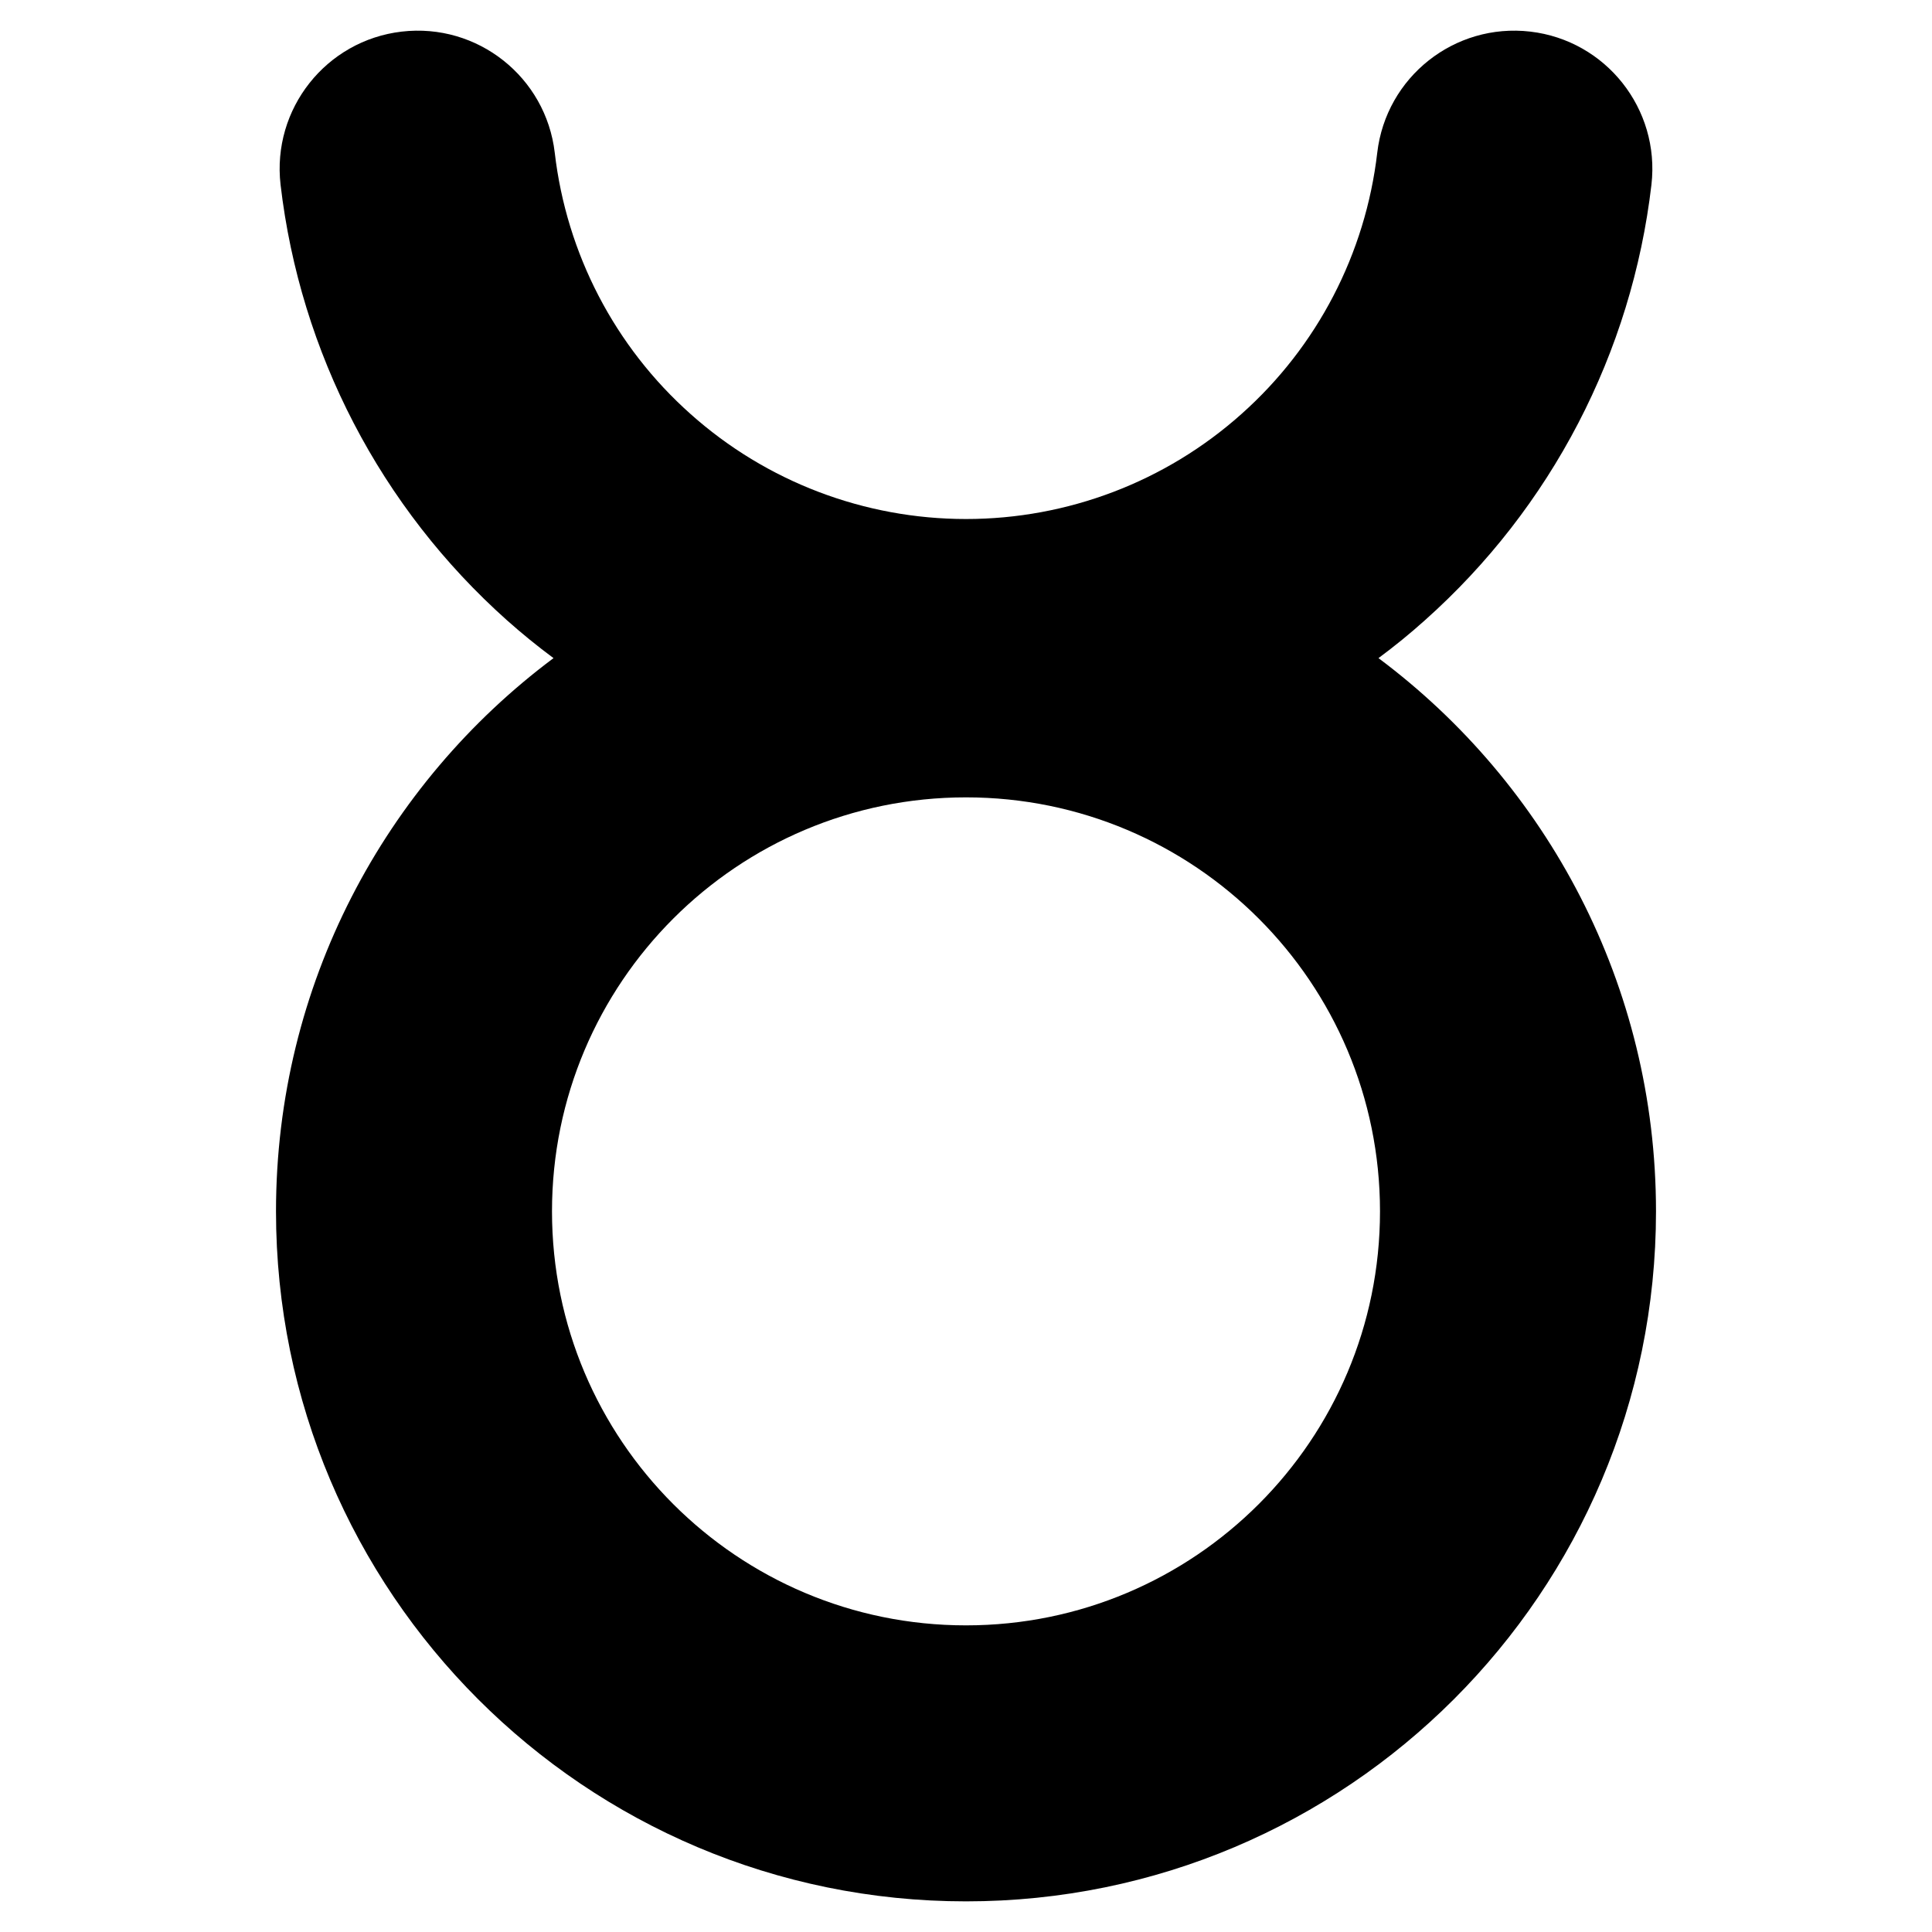 <svg width="14" height="14" viewBox="0 0 14 14" fill="none" xmlns="http://www.w3.org/2000/svg">
<path fill-rule="evenodd" clip-rule="evenodd" d="M4.02 1.107C3.956 0.558 3.46 0.165 2.911 0.229C2.363 0.293 1.97 0.789 2.033 1.338C2.175 2.556 2.759 3.679 3.674 4.495C3.783 4.592 3.895 4.683 4.011 4.769C2.79 5.681 2 7.137 2 8.778C2 11.539 4.239 13.778 7 13.778C9.761 13.778 12 11.539 12 8.778C12 7.137 11.21 5.681 9.989 4.769C10.105 4.683 10.217 4.592 10.325 4.495C11.241 3.679 11.825 2.556 11.967 1.338C12.03 0.789 11.637 0.293 11.089 0.229C10.54 0.165 10.044 0.558 9.98 1.107C9.895 1.838 9.545 2.512 8.995 3.001C8.446 3.491 7.736 3.761 7 3.761C6.264 3.761 5.554 3.491 5.005 3.001C4.455 2.512 4.105 1.838 4.02 1.107ZM4 8.778C4 7.121 5.343 5.778 7 5.778C8.657 5.778 10 7.121 10 8.778C10 10.435 8.657 11.778 7 11.778C5.343 11.778 4 10.435 4 8.778Z" fill="black"/>
</svg>
